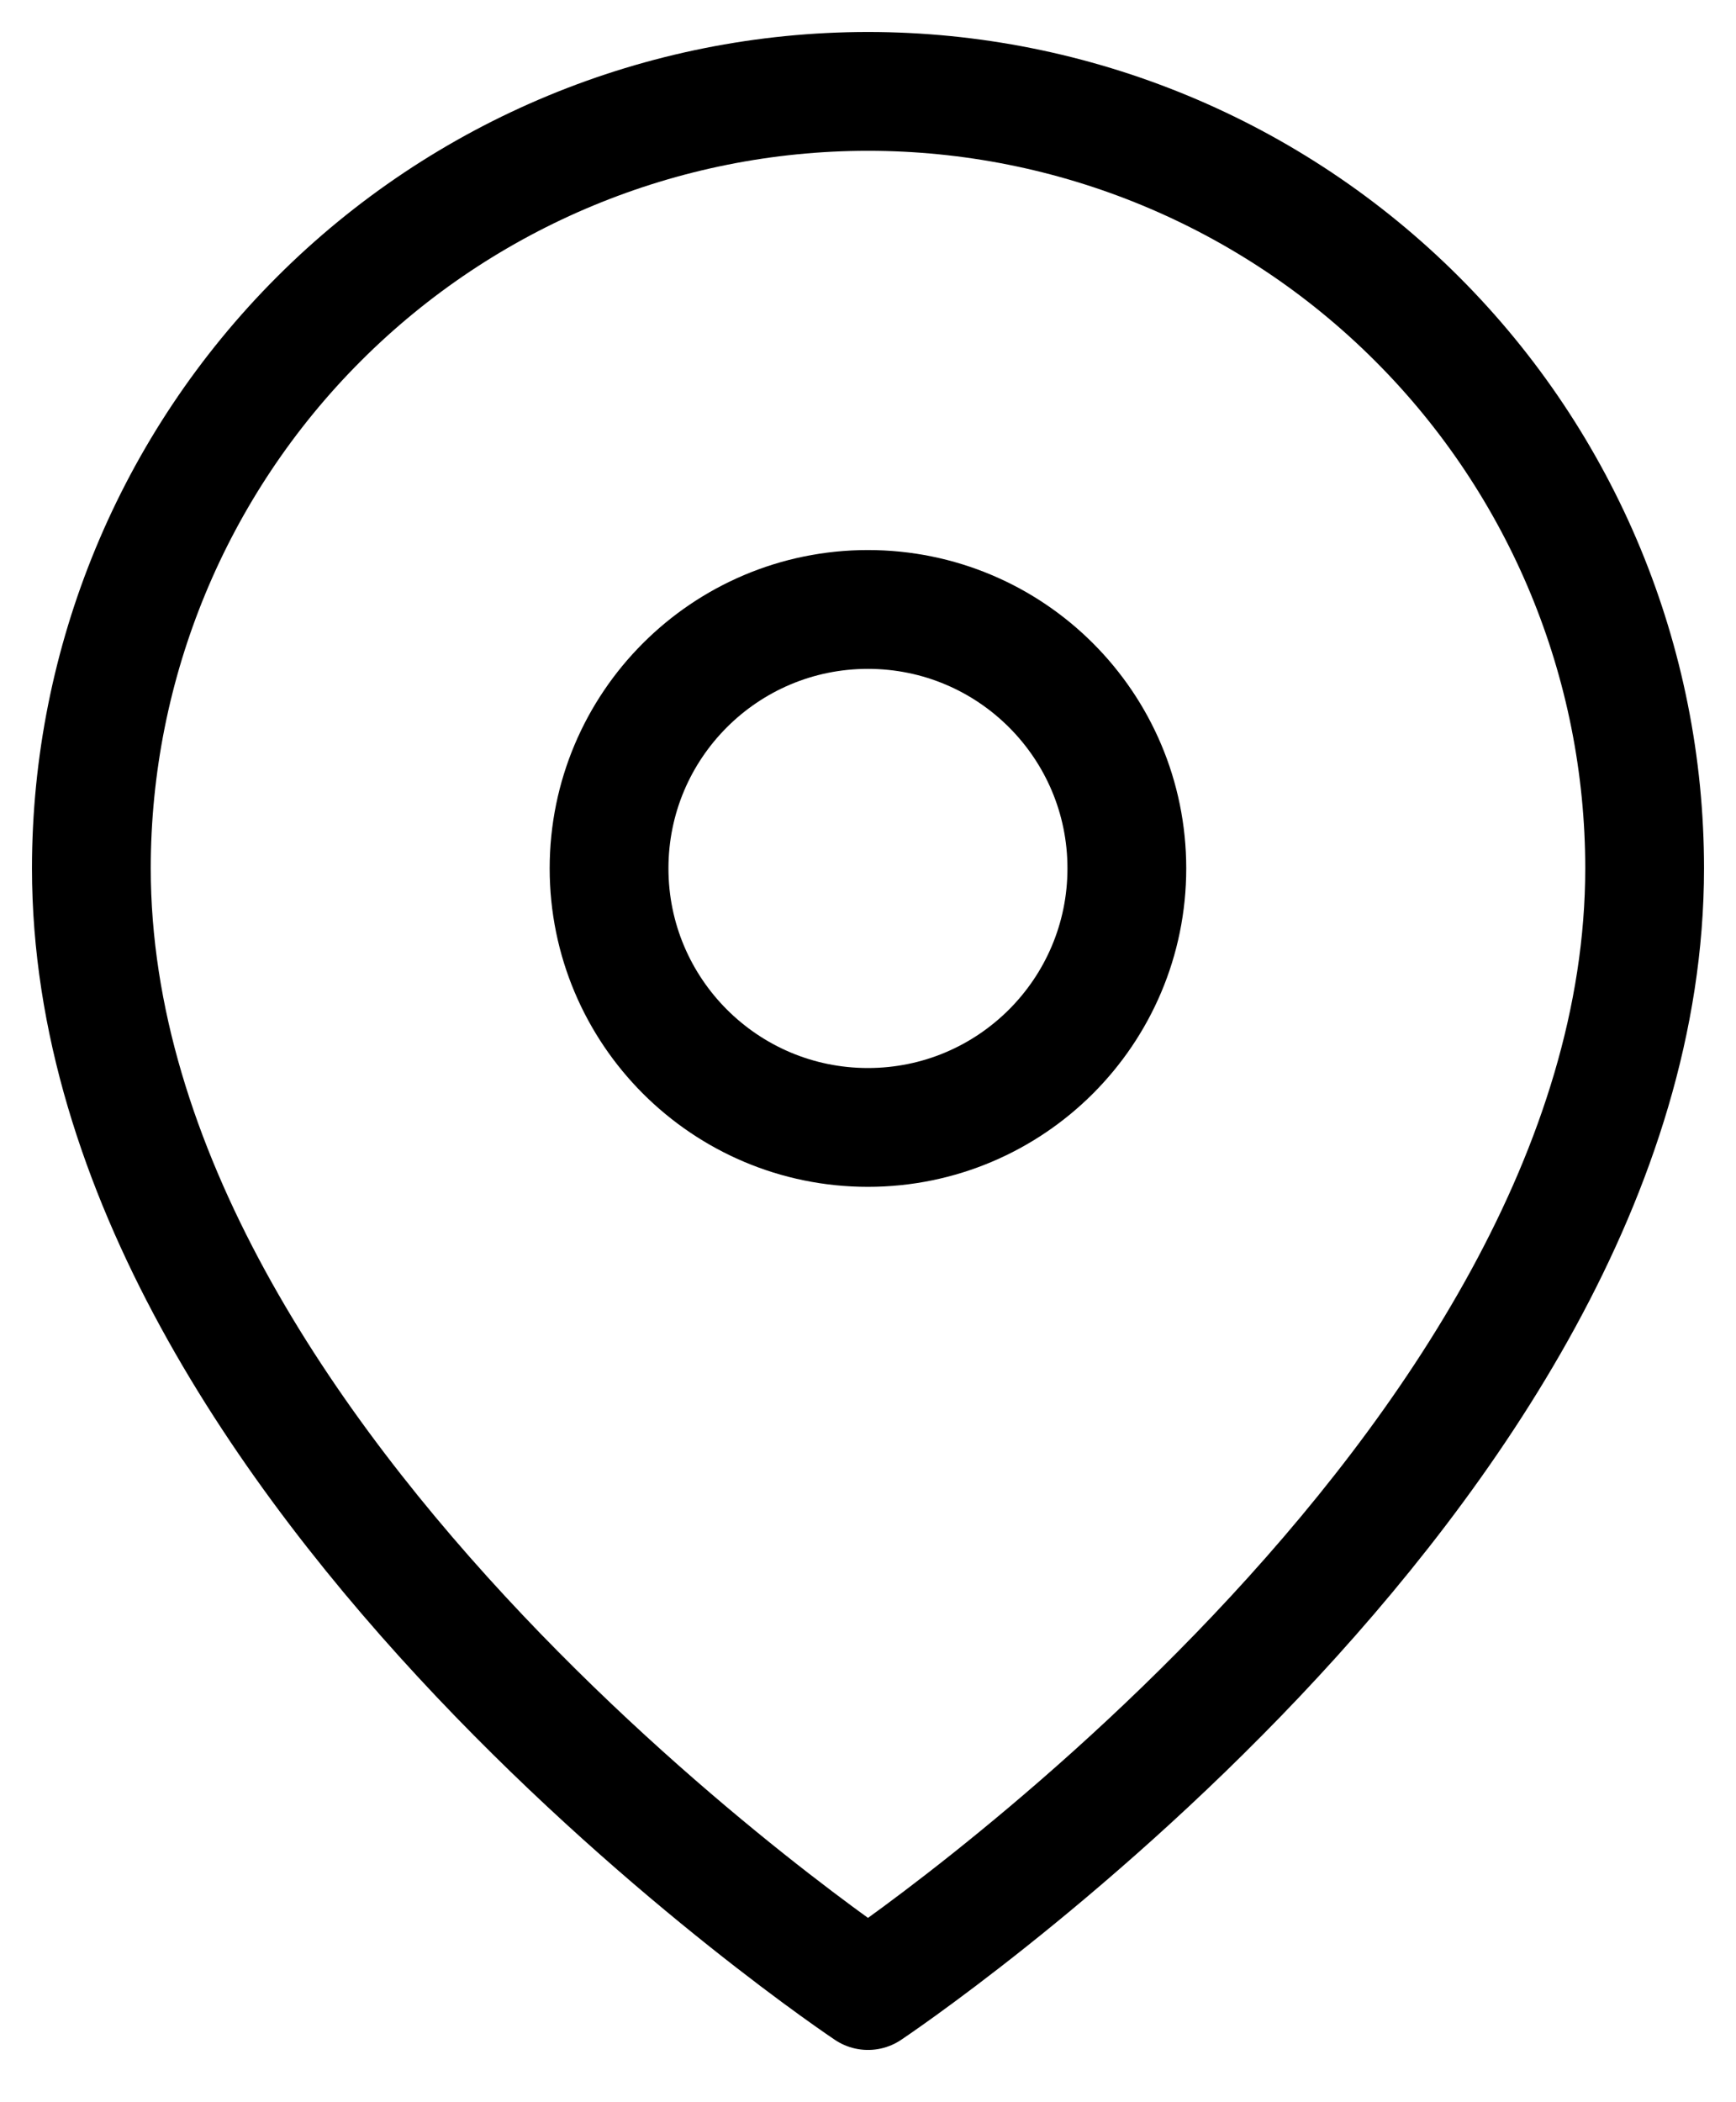 <svg width="19" height="23" viewBox="0 0 19 23" fill="none" xmlns="http://www.w3.org/2000/svg">
<path d="M18 9.5C18 16.111 9.5 21.778 9.5 21.778C9.5 21.778 1 16.111 1 9.5C1 7.246 1.896 5.084 3.49 3.49C5.084 1.896 7.246 1 9.5 1C11.754 1 13.916 1.896 15.51 3.49C17.105 5.084 18 7.246 18 9.5Z" stroke="black" stroke-width="1.3" stroke-linecap="round" stroke-linejoin="round"/>
<path d="M9.499 12.335C11.064 12.335 12.333 11.066 12.333 9.501C12.333 7.936 11.064 6.668 9.499 6.668C7.935 6.668 6.666 7.936 6.666 9.501C6.666 11.066 7.935 12.335 9.499 12.335Z" stroke="black" stroke-width="1.3" stroke-linecap="round" stroke-linejoin="round"/>
</svg>
